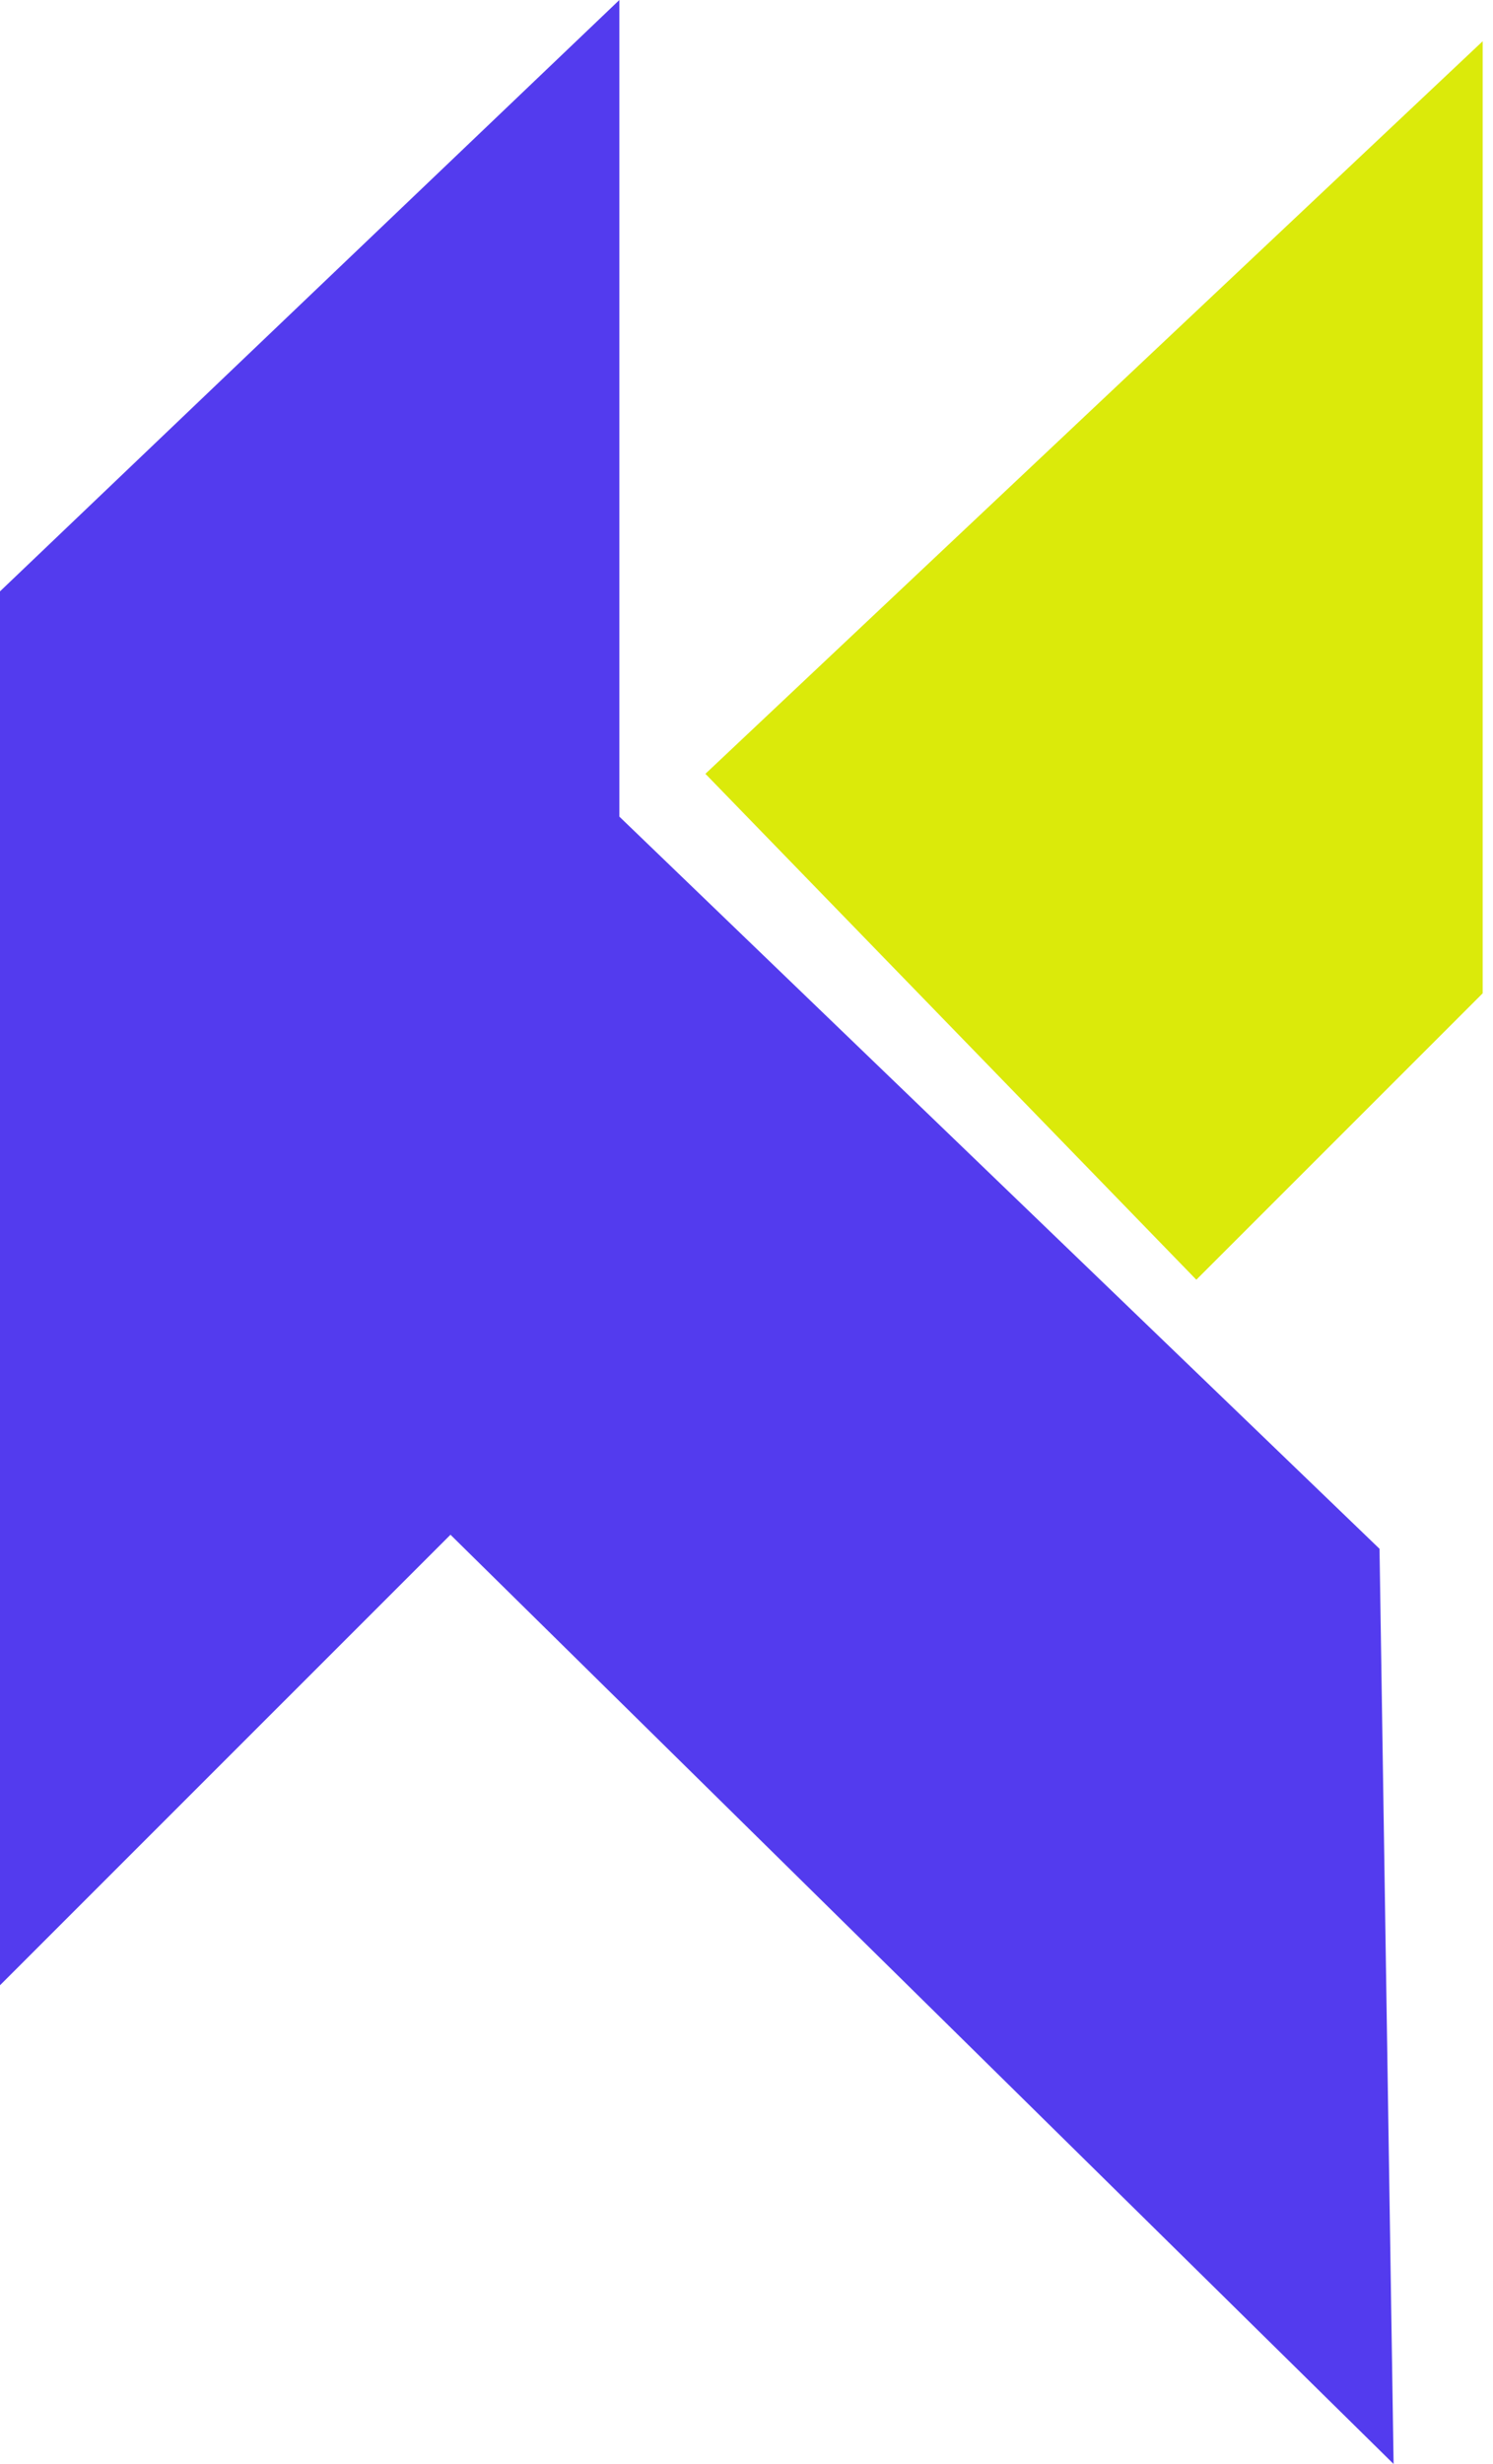 <svg width="40" height="66" viewBox="0 0 40 66" fill="none" xmlns="http://www.w3.org/2000/svg">
<path d="M32.057 33.566L19.611 20.743L39.223 2.263V26.4L32.057 33.566Z" fill="#DBEA0A" stroke="#DBEA0A"/>
<path d="M12.069 41.109L0 53.177V15.915V15.84L16.594 0V21.874L36.96 41.486L37.337 66L12.069 41.109Z" fill="#533BEE"/>
</svg>
